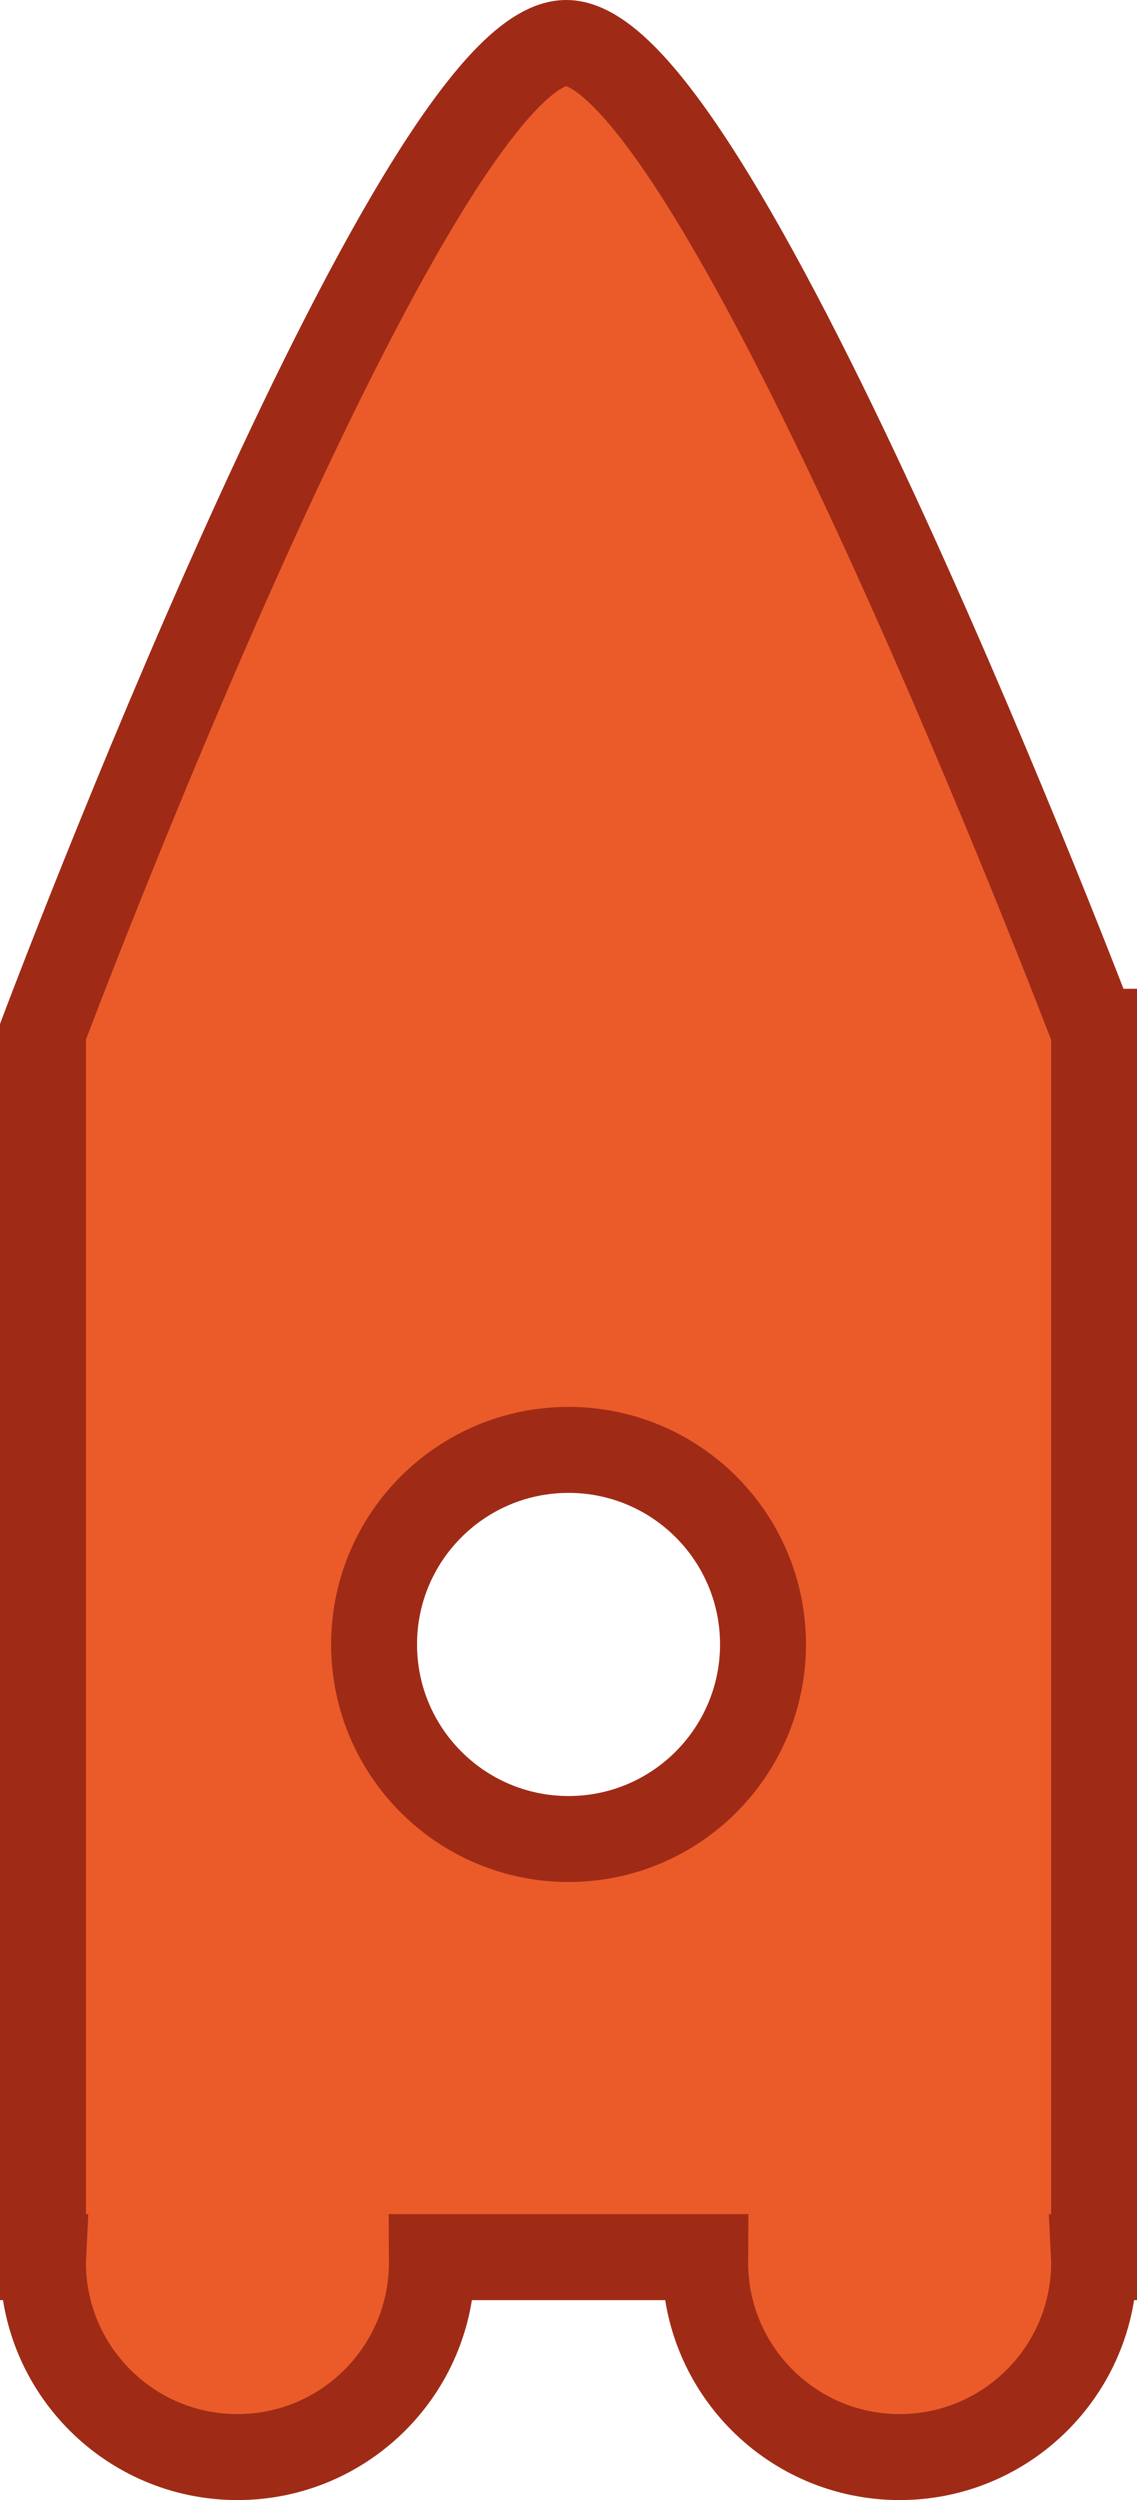 <?xml version="1.0" encoding="utf-8"?>
<!-- Generator: Adobe Illustrator 16.0.3, SVG Export Plug-In . SVG Version: 6.00 Build 0)  -->
<!DOCTYPE svg PUBLIC "-//W3C//DTD SVG 1.1//EN" "http://www.w3.org/Graphics/SVG/1.1/DTD/svg11.dtd">
<svg version="1.1" id="Layer_1" xmlns="http://www.w3.org/2000/svg" xmlns:xlink="http://www.w3.org/1999/xlink" x="0px" y="0px"
	 width="13.231px" height="29.071px" viewBox="0 0 13.231 29.071" enable-background="new 0 0 13.231 29.071" xml:space="preserve">
<path fill="#EB5B2A" stroke="#9F2B16" stroke-miterlimit="10" d="M12.731,11.998c0,0-4.378-11.498-6.142-11.498
	S0.5,11.998,0.5,11.998v14.249h0.003C0.502,26.268,0.5,26.288,0.5,26.309c0,1.249,1.013,2.263,2.263,2.263
	c1.25,0,2.263-1.014,2.263-2.263c0-0.021-0.003-0.041-0.003-0.062h3.186c0,0.021-0.003,0.041-0.003,0.062
	c0,1.249,1.013,2.263,2.263,2.263c1.25,0,2.263-1.014,2.263-2.263c0-0.021-0.002-0.041-0.003-0.062h0.003V11.998z M6.616,21.385
	c-1.25,0-2.263-1.013-2.263-2.263c0-1.249,1.013-2.262,2.263-2.262s2.263,1.013,2.263,2.262C8.878,20.372,7.865,21.385,6.616,21.385
	z"/>
</svg>
